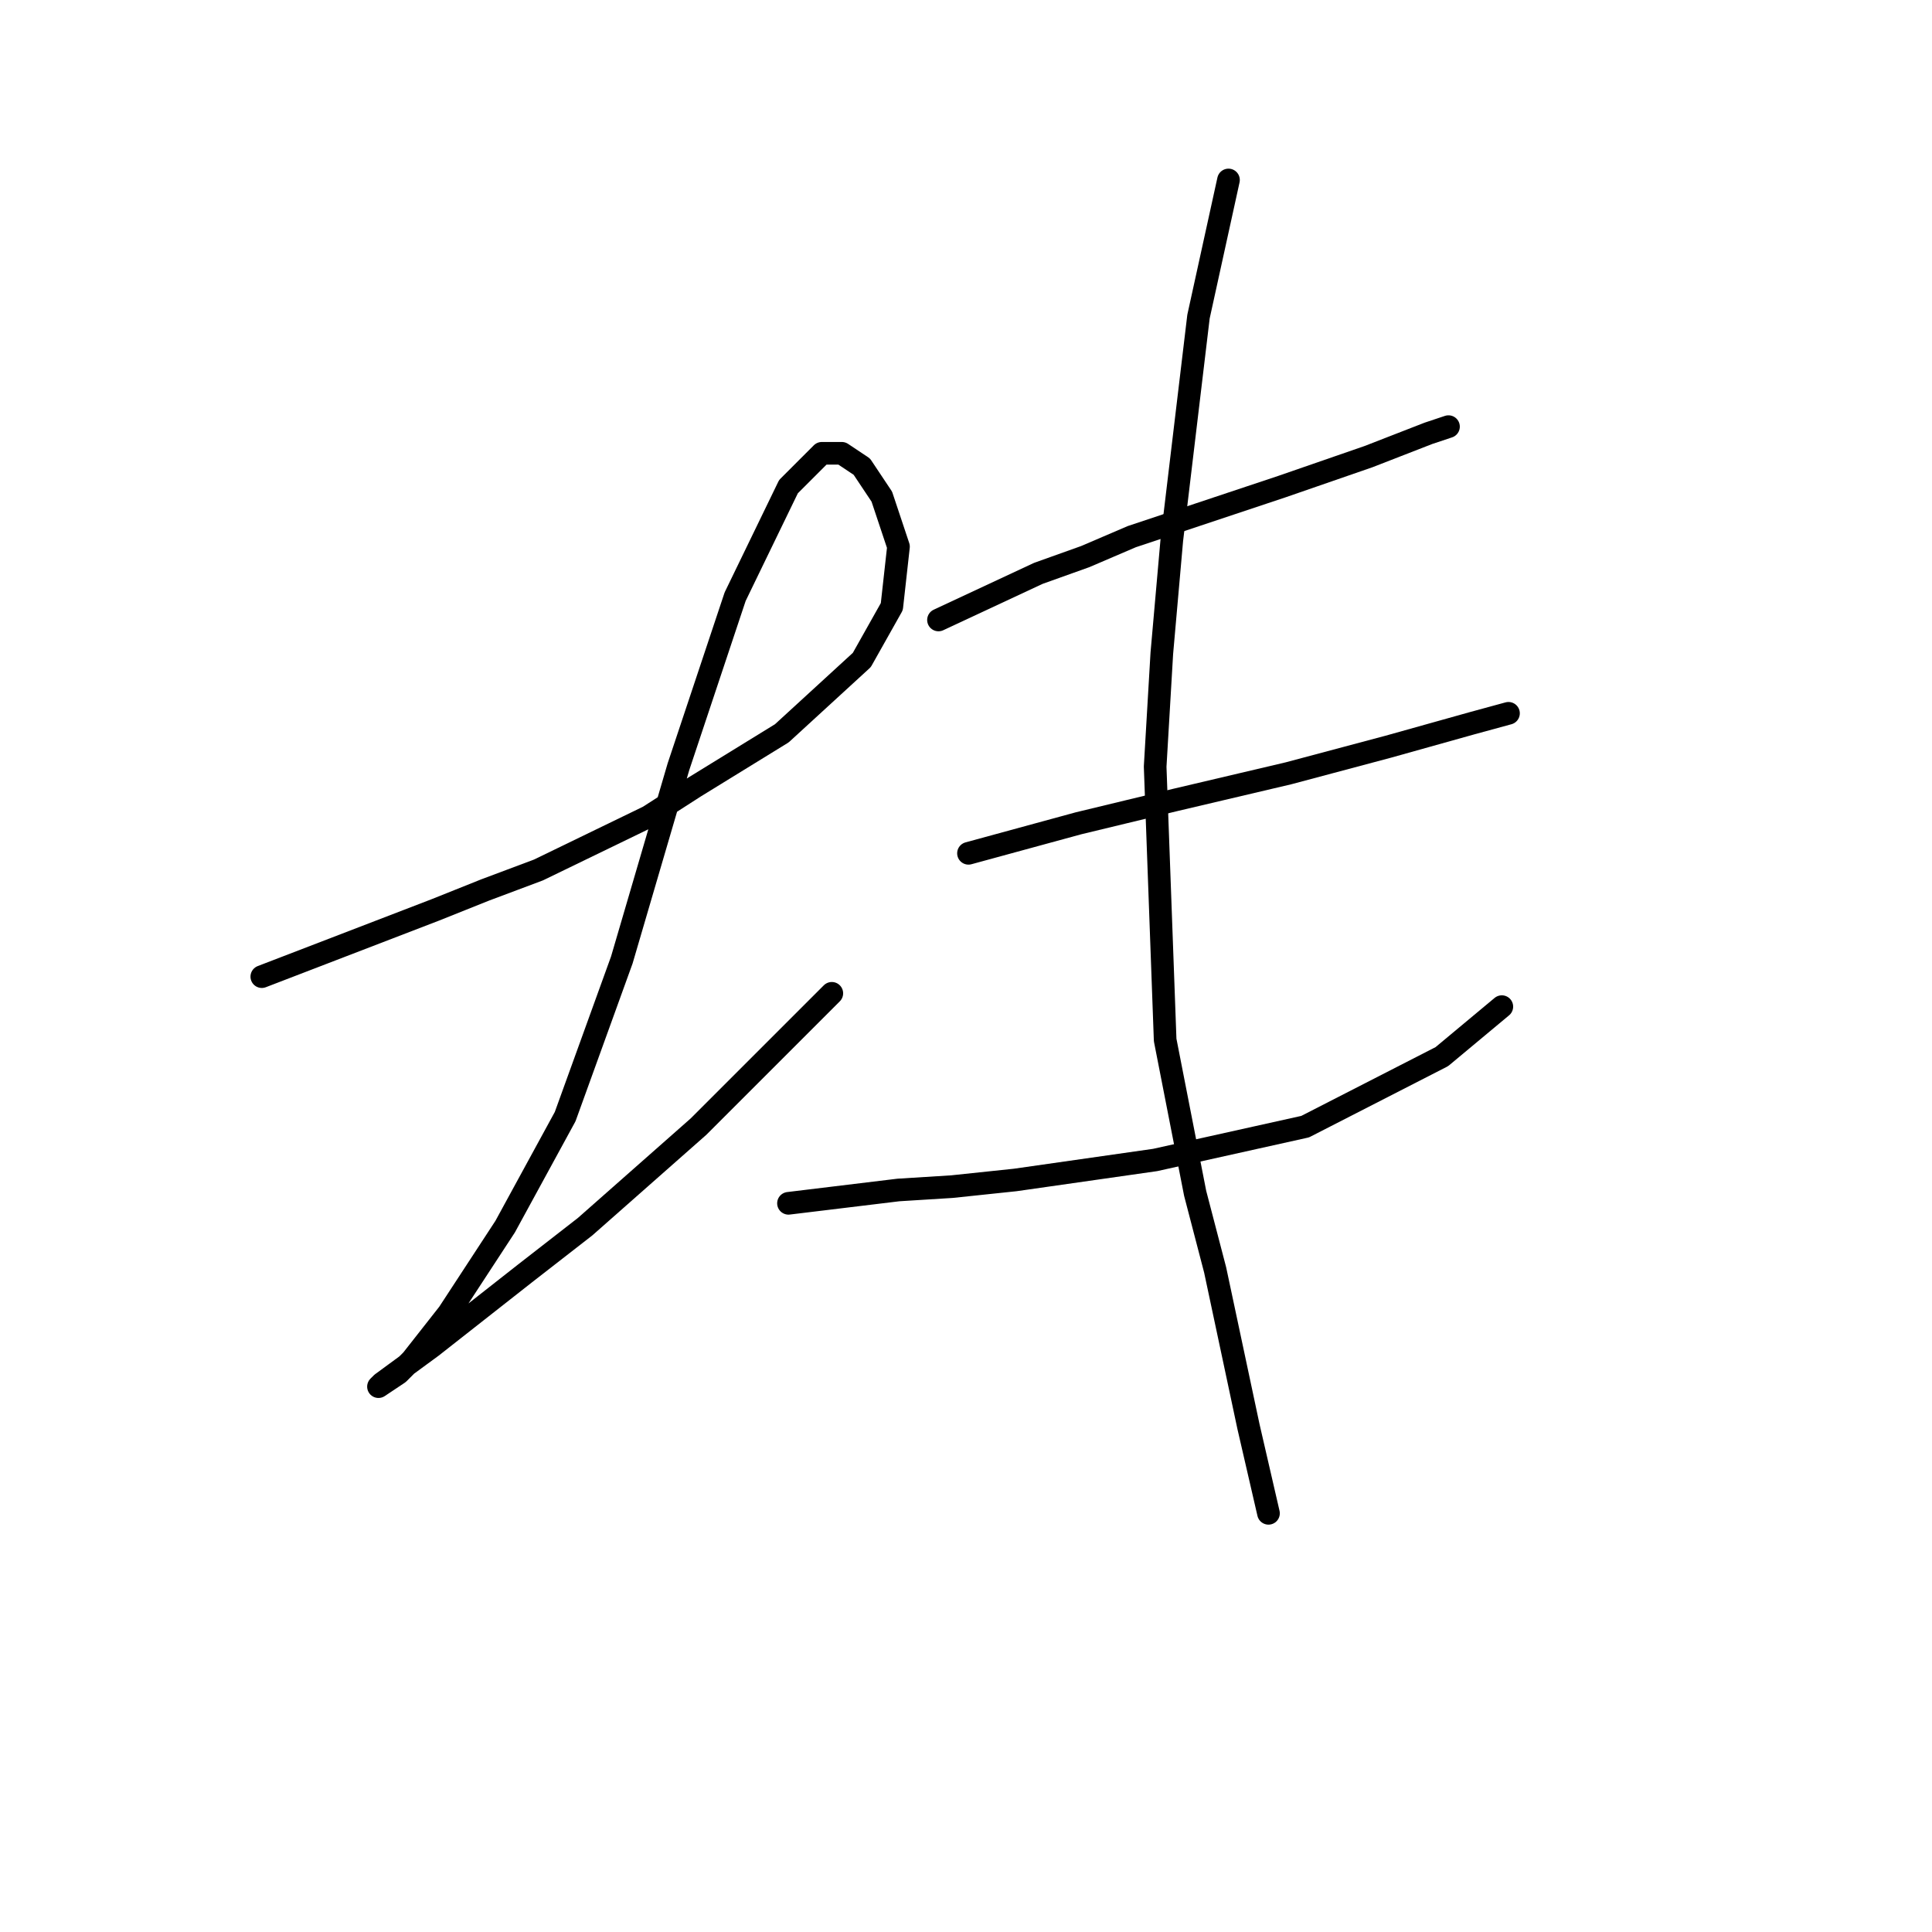 <?xml version="1.0" standalone="no"?>
    <svg width="256" height="256" xmlns="http://www.w3.org/2000/svg" version="1.1">
    <polyline stroke="black" stroke-width="3" stroke-linecap="round" fill="transparent" stroke-linejoin="round" points="34.691 129.41 57.659 120.576 64.284 117.926 71.351 115.276 85.927 108.209 92.111 104.234 103.595 97.167 114.195 87.45 118.17 80.383 119.054 72.432 116.845 65.807 114.195 61.832 111.545 60.065 108.895 60.065 104.478 64.482 97.411 79.058 89.902 101.584 82.394 127.202 74.885 147.961 66.935 162.537 59.426 174.021 54.567 180.204 52.8 181.971 50.15 183.738 50.592 183.296 57.217 178.438 69.585 168.721 77.535 162.537 92.552 149.286 110.22 131.619 110.22 131.619 " />
        <polyline stroke="black" stroke-width="3" stroke-linecap="round" fill="transparent" stroke-linejoin="round" points="124.354 82.149 137.605 75.966 143.788 73.757 149.972 71.107 163.223 66.69 169.848 64.482 181.332 60.507 189.282 57.415 191.933 56.531 191.933 56.531 " />
        <polyline stroke="black" stroke-width="3" stroke-linecap="round" fill="transparent" stroke-linejoin="round" points="128.329 113.068 142.905 109.092 155.714 106.001 170.731 102.467 183.982 98.934 195.024 95.842 199.883 94.517 199.883 94.517 " />
        <polyline stroke="black" stroke-width="3" stroke-linecap="round" fill="transparent" stroke-linejoin="round" points="104.478 159.445 119.054 157.678 126.121 157.237 134.513 156.353 153.064 153.703 172.94 149.286 191.049 140.011 199 133.385 199 133.385 " />
        <polyline stroke="black" stroke-width="3" stroke-linecap="round" fill="transparent" stroke-linejoin="round" points="162.781 23.847 158.806 41.956 155.272 71.549 153.947 86.566 153.064 101.584 154.389 137.802 158.364 158.12 161.014 168.279 165.431 189.038 168.081 200.522 168.081 200.522 " />
        </svg>